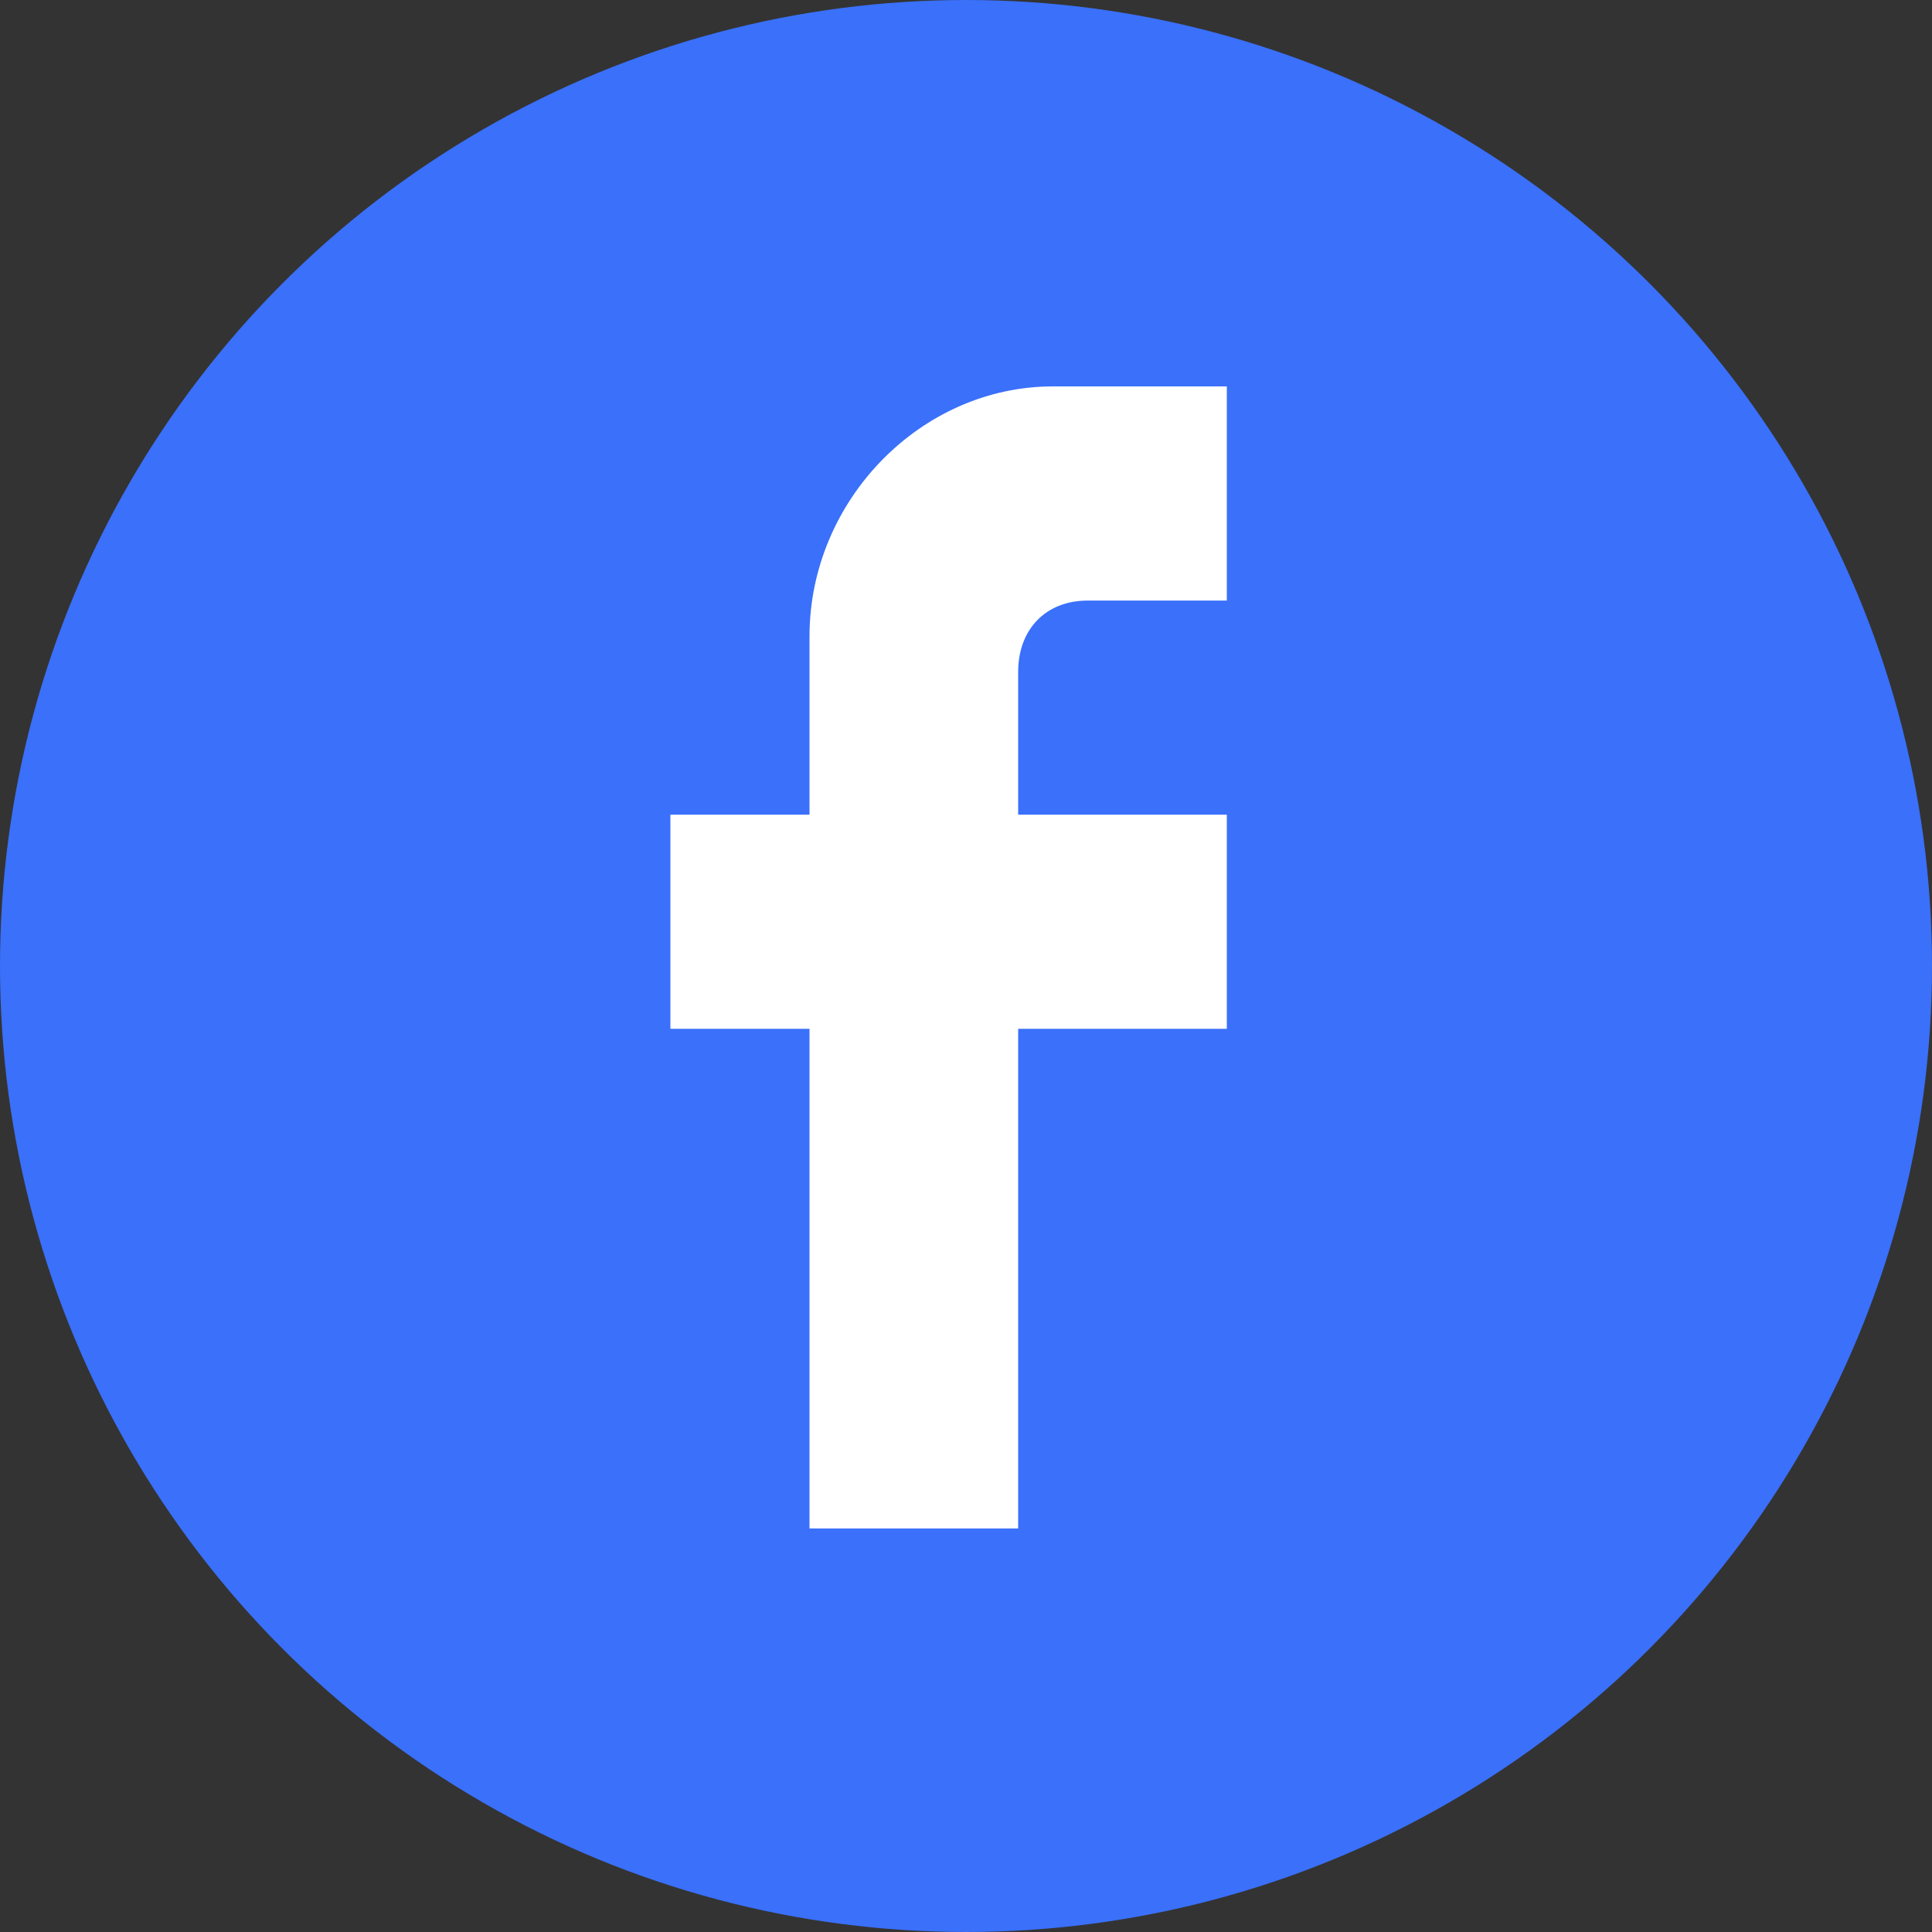 <svg width="34" height="34" viewBox="0 0 34 34" fill="none" xmlns="http://www.w3.org/2000/svg">
<rect x="0" y="0" width="34" height="34" fill="#333333" stroke="none"/>
<circle cx="17" cy="17" r="17" fill="#3A70FA"/>
<path fill-rule="evenodd" clip-rule="evenodd" d="M21.59 10.569H19.142C18.407 10.569 17.918 11.071 17.918 11.825V14.337H21.59V18.105H17.918V26.898H14.246V18.105H11.798V14.337H14.246V11.197C14.246 8.81 16.204 6.8 18.53 6.8H21.59V10.569Z" fill="white"/>
</svg>
